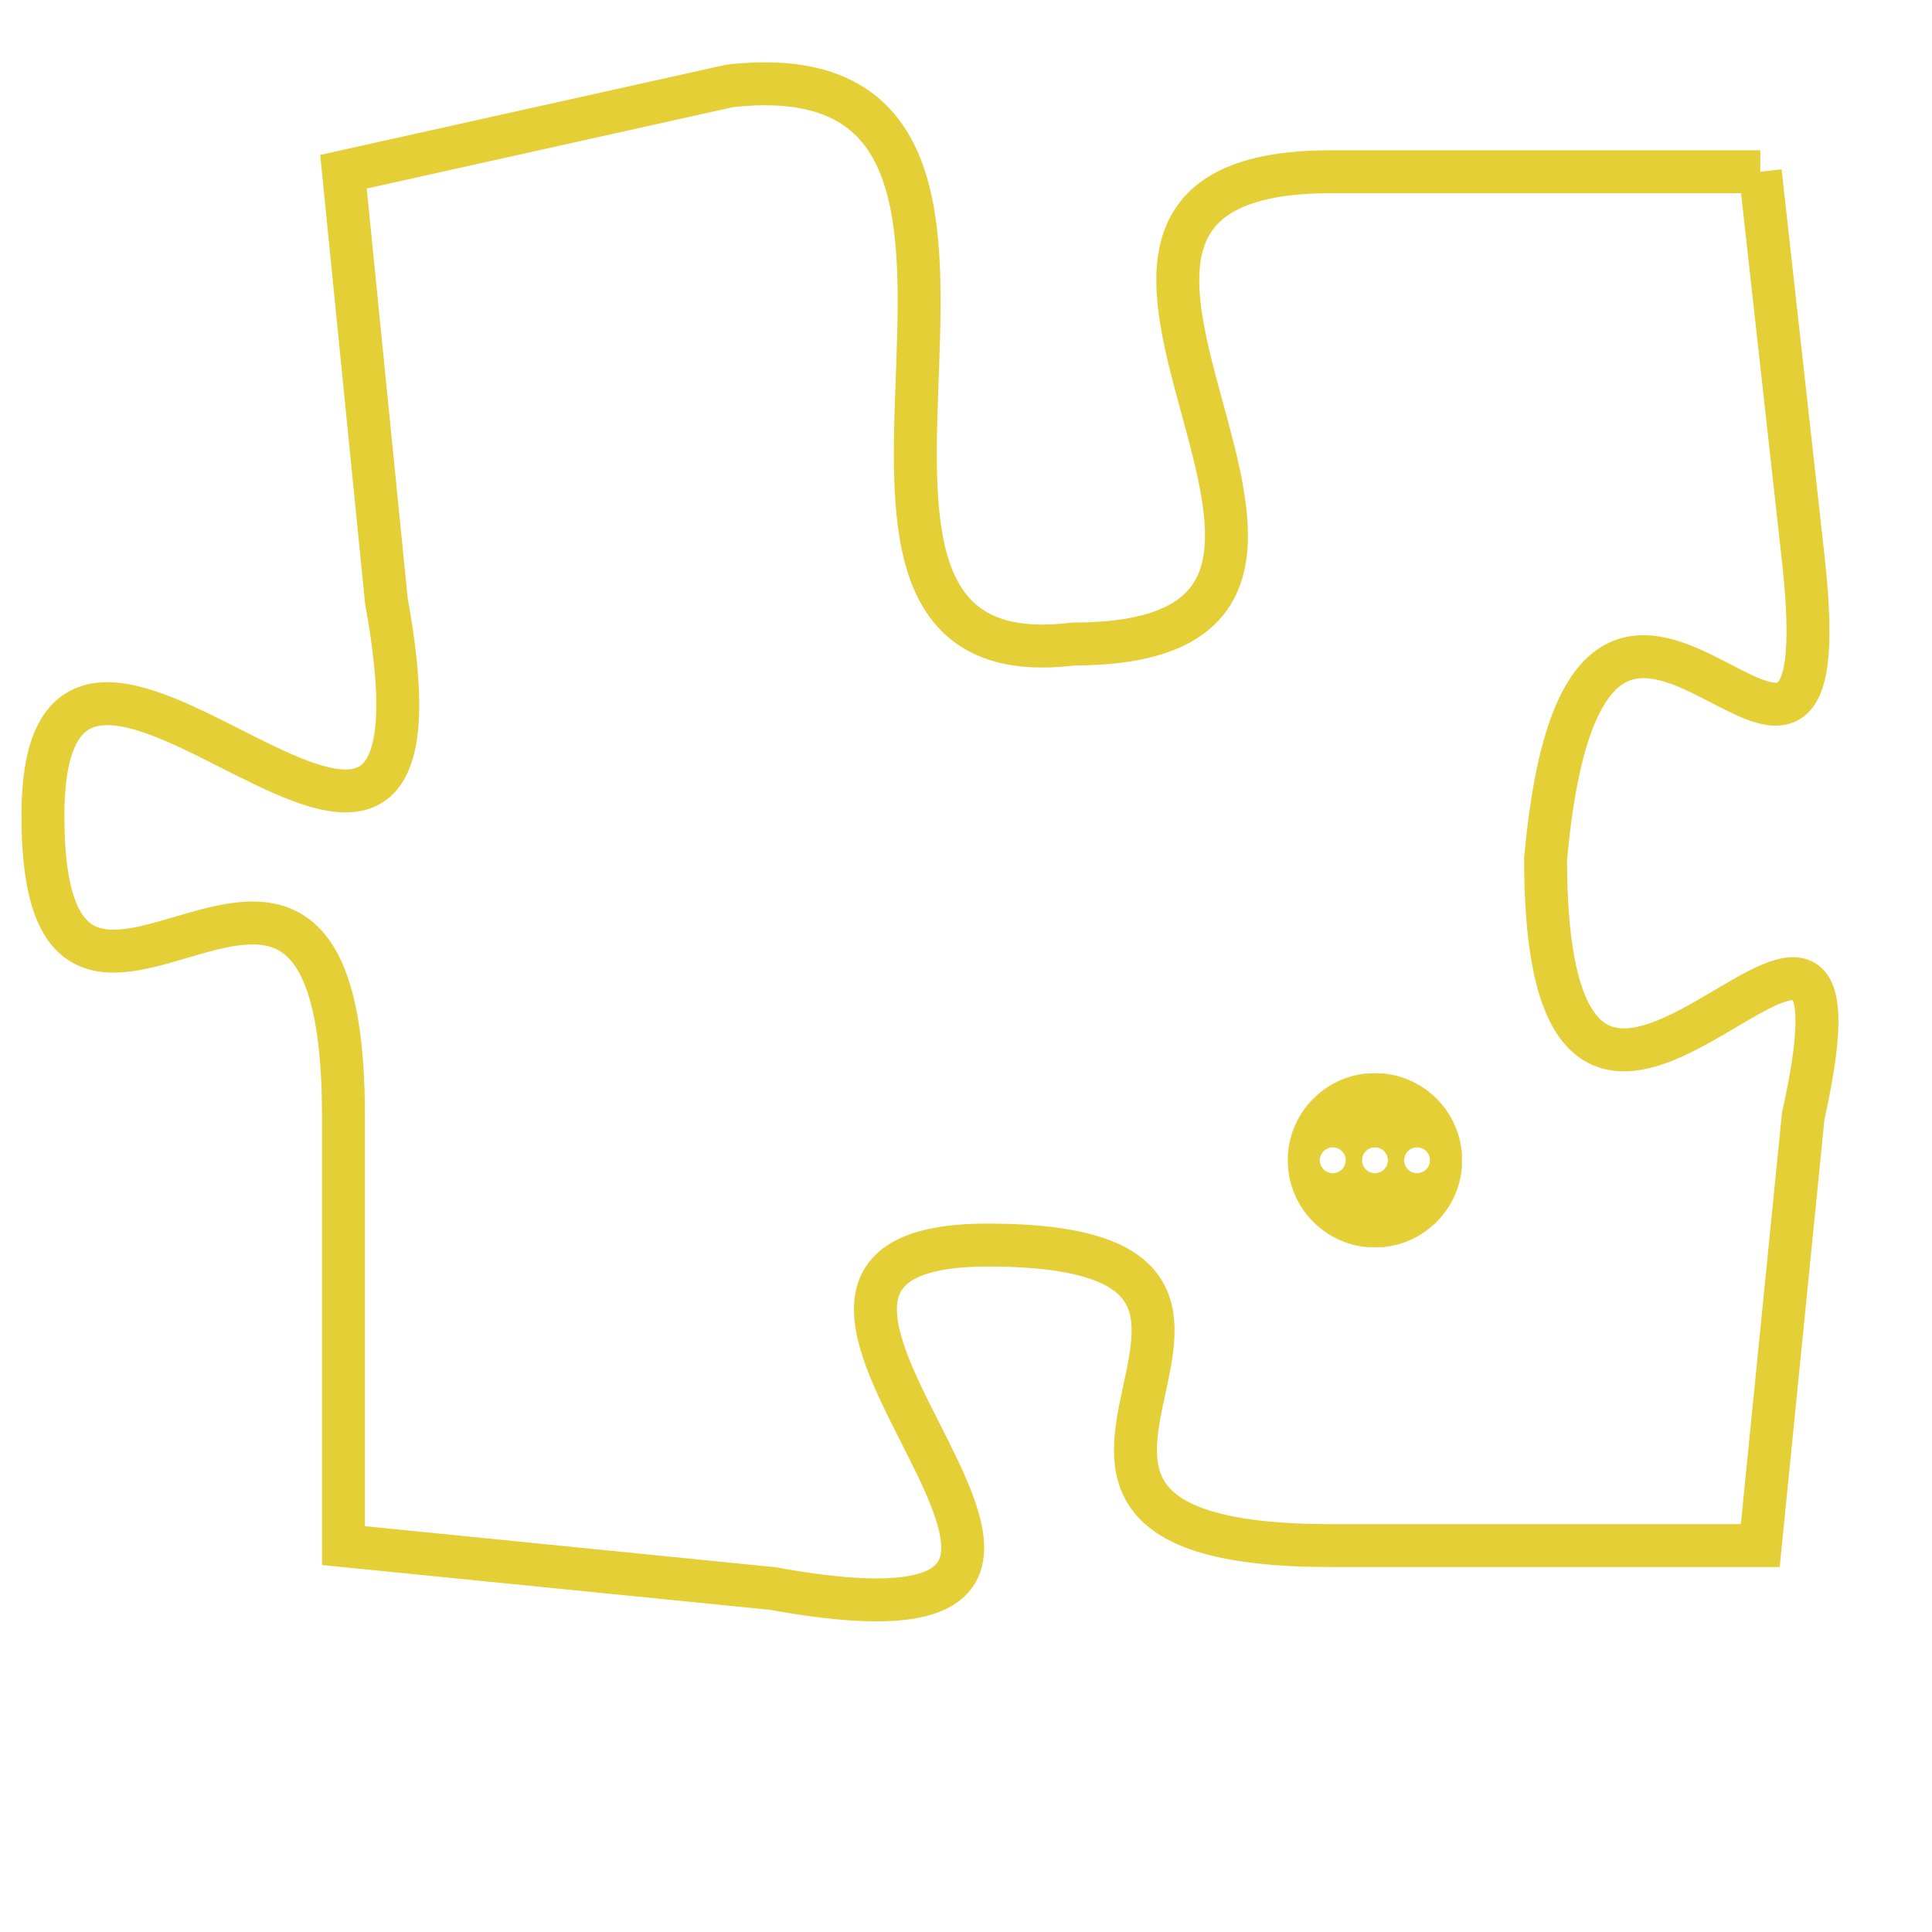 <svg version="1.1" xmlns="http://www.w3.org/2000/svg" xmlns:xlink="http://www.w3.org/1999/xlink" fill="transparent" x="0" y="0" width="350" height="350" preserveAspectRatio="xMinYMin slice"><style type="text/css">.links{fill:transparent;stroke: #E4CF37;}.links:hover{fill:#63D272; opacity:0.4;}</style><defs><g id="allt"><path id="t3178" d="M1947,768 L1937,768 C1928,768 1940,779 1931,779 C1923,780 1932,765 1923,766 L1914,768 1914,768 L1915,778 C1917,789 1907,775 1907,783 C1907,791 1914,780 1914,790 L1914,800 1914,800 L1924,801 C1935,803 1921,793 1929,793 C1938,793 1927,800 1937,800 L1947,800 1947,800 L1948,790 C1950,781 1942,795 1942,784 C1943,773 1949,786 1948,777 L1947,768"/></g><clipPath id="c" clipRule="evenodd" fill="transparent"><use href="#t3178"/></clipPath></defs><svg viewBox="1906 764 45 40" preserveAspectRatio="xMinYMin meet"><svg width="4380" height="2430"><g><image crossorigin="anonymous" x="0" y="0" href="https://nftpuzzle.license-token.com/assets/completepuzzle.svg" width="100%" height="100%" /><g class="links"><use href="#t3178"/></g></g></svg><svg x="1936" y="789" height="9%" width="9%" viewBox="0 0 330 330"><g><a xlink:href="https://nftpuzzle.license-token.com/" class="links"><title>See the most innovative NFT based token software licensing project</title><path fill="#E4CF37" id="more" d="M165,0C74.019,0,0,74.019,0,165s74.019,165,165,165s165-74.019,165-165S255.981,0,165,0z M85,190 c-13.785,0-25-11.215-25-25s11.215-25,25-25s25,11.215,25,25S98.785,190,85,190z M165,190c-13.785,0-25-11.215-25-25 s11.215-25,25-25s25,11.215,25,25S178.785,190,165,190z M245,190c-13.785,0-25-11.215-25-25s11.215-25,25-25 c13.785,0,25,11.215,25,25S258.785,190,245,190z"></path></a></g></svg></svg></svg>